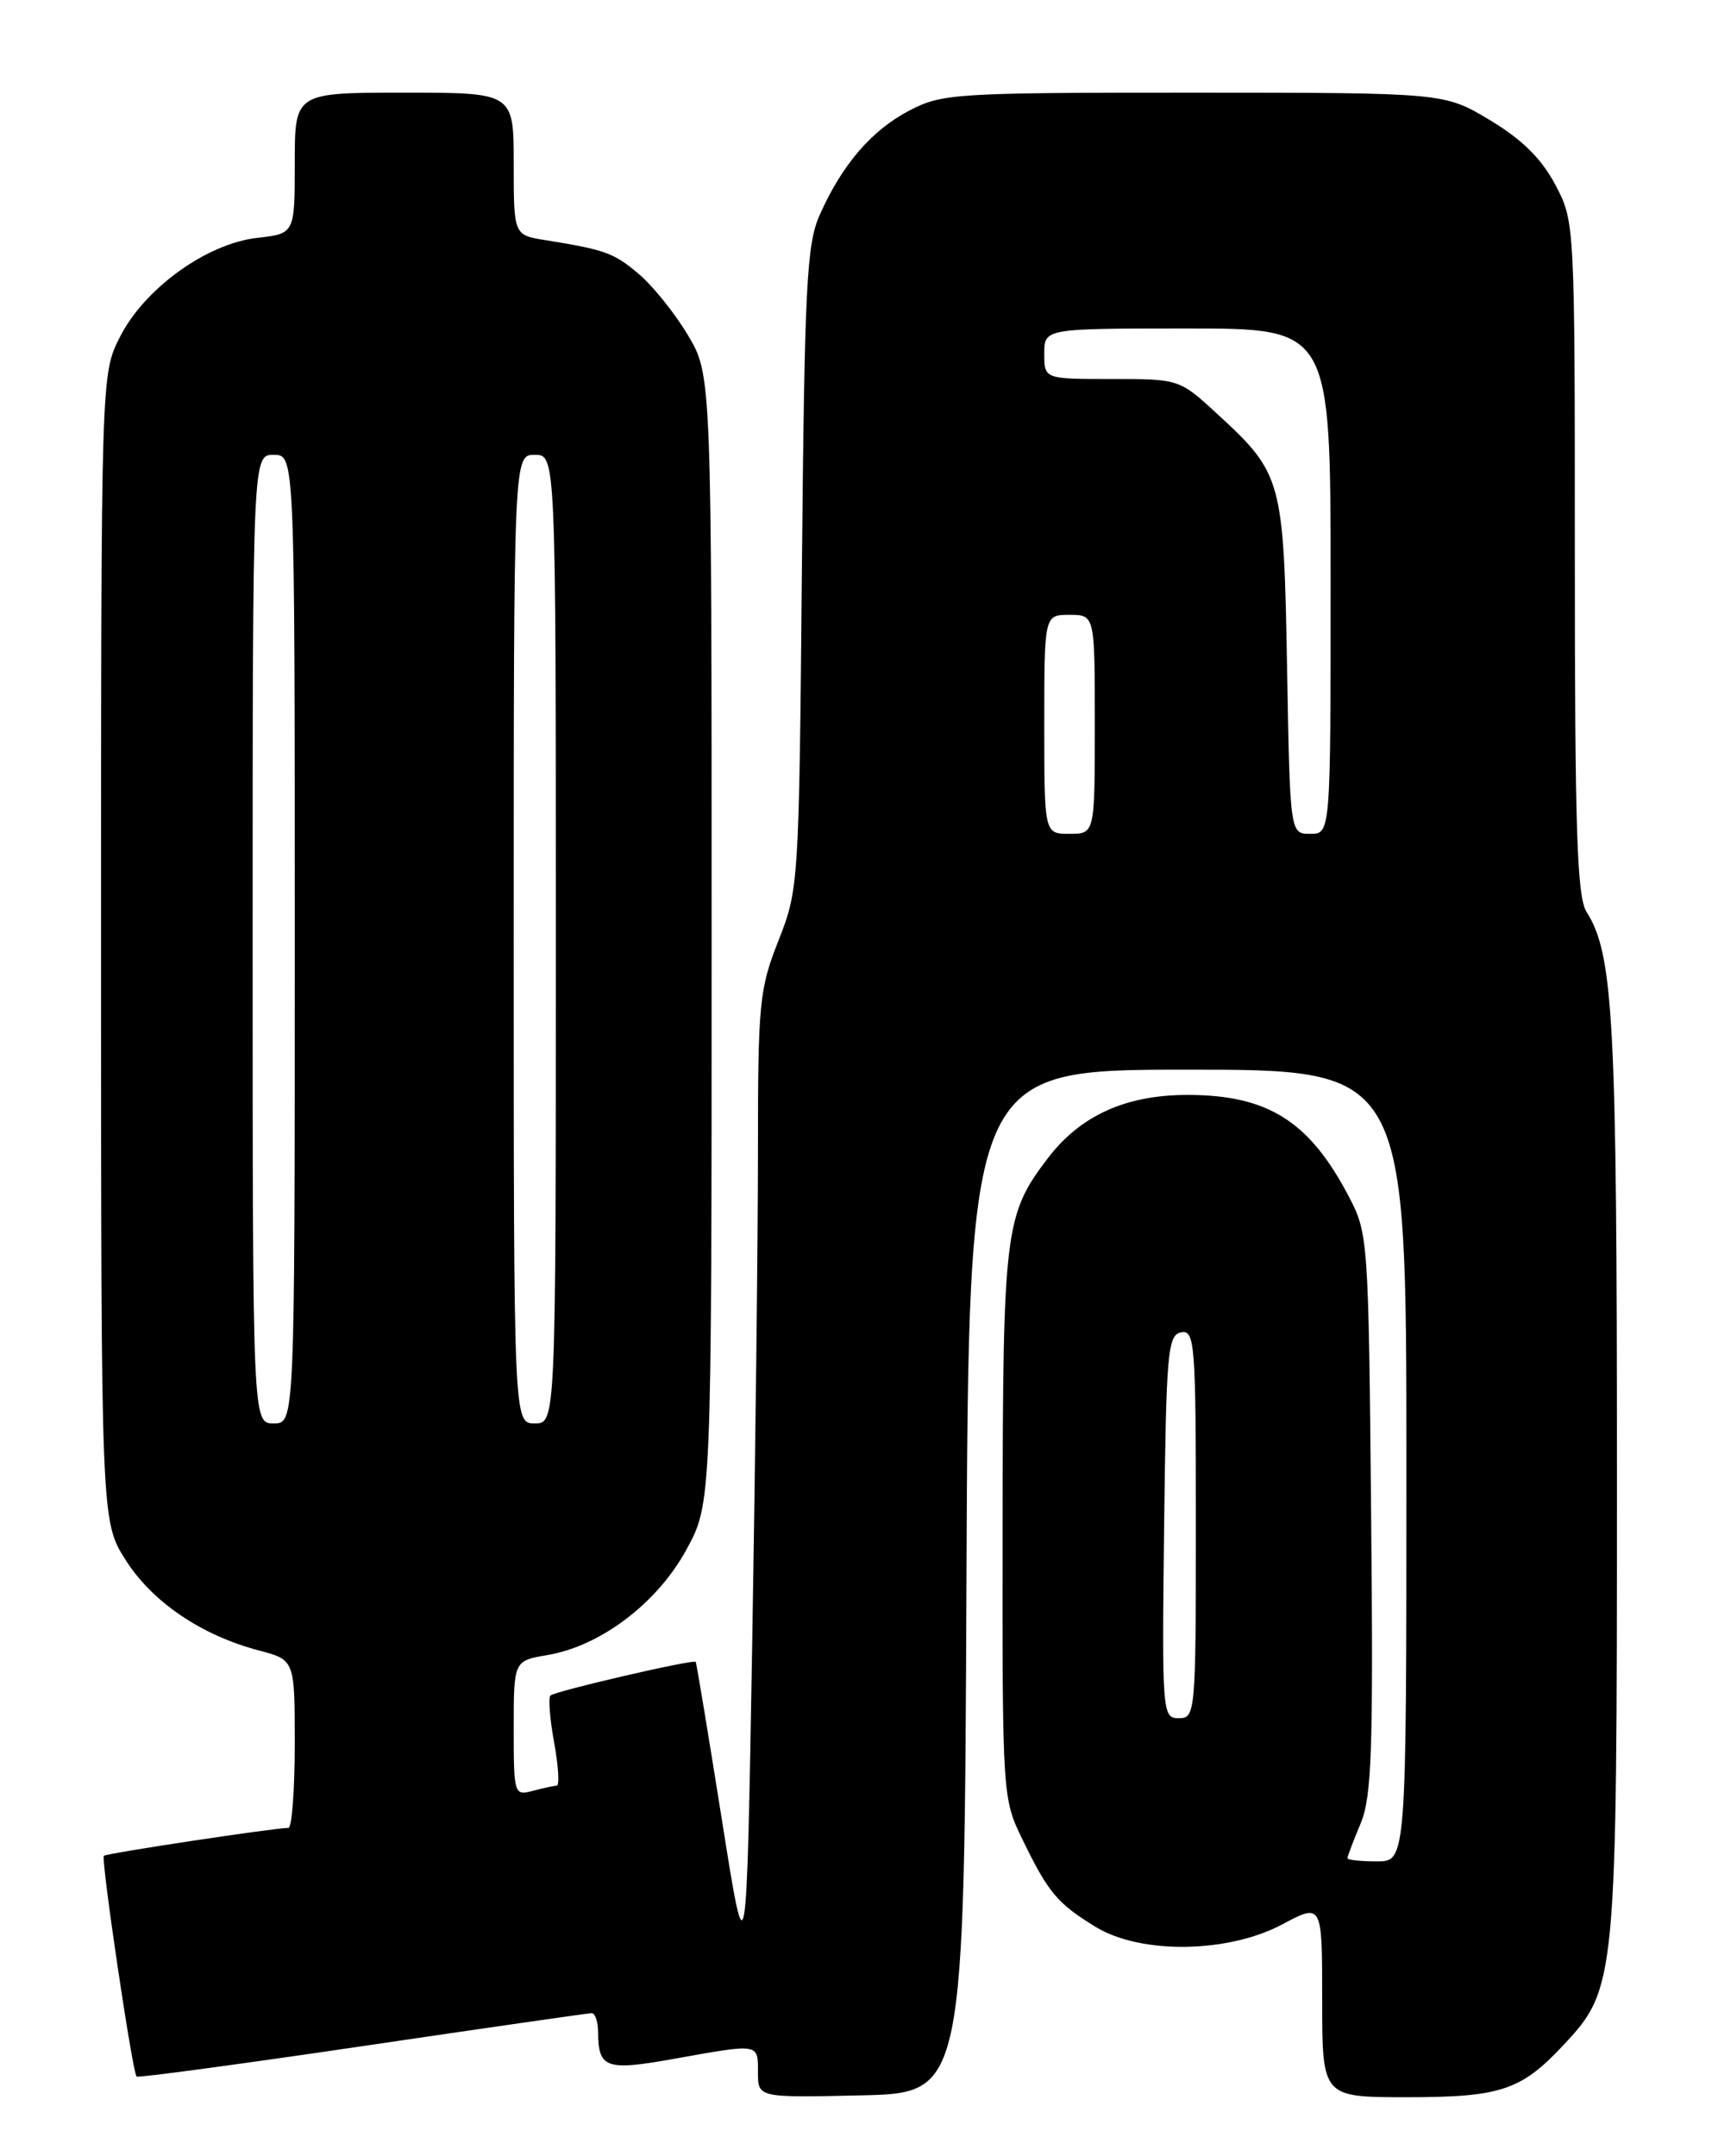 <?xml version="1.0" encoding="UTF-8" standalone="no"?>
<!DOCTYPE svg PUBLIC "-//W3C//DTD SVG 1.1//EN" "http://www.w3.org/Graphics/SVG/1.1/DTD/svg11.dtd" >
<svg xmlns="http://www.w3.org/2000/svg" xmlns:xlink="http://www.w3.org/1999/xlink" version="1.1" viewBox="0 0 204 256">
 <g >
 <path fill="currentColor"
d=" M 114.76 187.75 C 115.02 127.00 115.02 127.00 141.01 127.00 C 167.00 127.00 167.00 127.00 167.00 174.00 C 167.00 221.00 167.00 221.00 163.50 221.00 C 161.57 221.00 160.00 220.83 160.00 220.62 C 160.00 220.41 160.70 218.56 161.56 216.51 C 162.89 213.32 163.08 207.89 162.81 179.64 C 162.50 147.02 162.46 146.43 160.13 142.00 C 155.45 133.09 150.52 130.00 141.00 130.00 C 133.68 130.00 128.30 132.44 124.44 137.49 C 119.31 144.21 119.09 146.02 119.05 181.00 C 119.02 213.43 119.02 213.51 121.46 218.50 C 124.48 224.72 125.58 226.02 130.12 228.79 C 135.46 232.05 145.82 231.91 152.26 228.48 C 157.00 225.95 157.00 225.95 157.00 237.48 C 157.00 249.00 157.00 249.00 167.05 249.00 C 178.18 249.00 180.61 248.19 185.62 242.84 C 191.94 236.08 192.00 235.43 192.00 175.37 C 192.00 121.04 191.59 113.32 188.40 108.29 C 187.26 106.48 187.00 98.66 187.00 66.19 C 187.00 26.41 186.99 26.30 184.68 21.93 C 183.05 18.85 180.74 16.56 176.93 14.27 C 171.50 11.01 171.50 11.01 141.78 11.00 C 113.43 11.00 111.87 11.10 107.99 13.12 C 103.48 15.47 99.97 19.57 97.32 25.55 C 95.78 29.03 95.53 34.01 95.22 67.50 C 94.88 105.01 94.84 105.58 92.44 111.67 C 90.16 117.44 90.00 119.07 90.00 136.76 C 90.00 147.16 89.69 173.41 89.32 195.09 C 88.64 234.50 88.64 234.50 85.71 216.00 C 84.09 205.82 82.70 197.41 82.61 197.31 C 82.33 196.98 65.88 200.79 65.36 201.31 C 65.09 201.57 65.29 204.09 65.80 206.90 C 66.31 209.70 66.45 212.01 66.11 212.01 C 65.78 212.02 64.49 212.30 63.25 212.63 C 61.05 213.22 61.00 213.04 61.00 205.20 C 61.00 197.18 61.00 197.18 65.02 196.50 C 71.33 195.43 78.04 190.34 81.50 184.00 C 84.50 178.50 84.50 178.50 84.50 111.50 C 84.50 44.50 84.50 44.50 81.67 39.77 C 80.11 37.16 77.48 33.90 75.84 32.52 C 72.86 30.01 71.89 29.66 64.75 28.51 C 61.00 27.91 61.00 27.91 61.00 19.45 C 61.00 11.00 61.00 11.00 48.00 11.00 C 35.00 11.00 35.00 11.00 35.00 19.37 C 35.00 27.74 35.00 27.74 30.55 28.24 C 24.55 28.92 17.17 34.23 14.25 39.99 C 12.00 44.42 12.00 44.42 12.00 112.52 C 12.00 180.61 12.00 180.61 14.92 185.22 C 18.09 190.21 23.89 194.15 30.75 195.96 C 35.00 197.08 35.00 197.08 35.00 207.04 C 35.00 212.52 34.66 217.01 34.25 217.02 C 32.27 217.07 12.63 220.04 12.33 220.34 C 11.97 220.70 15.72 246.06 16.22 246.55 C 16.38 246.71 28.44 245.09 43.01 242.94 C 57.58 240.79 69.84 239.03 70.25 239.02 C 70.66 239.01 71.01 240.01 71.02 241.25 C 71.04 245.57 71.94 245.89 80.00 244.45 C 90.23 242.62 90.00 242.58 90.00 246.03 C 90.00 249.06 90.00 249.06 102.25 248.78 C 114.50 248.50 114.50 248.50 114.76 187.75 Z  M 138.23 181.26 C 138.48 160.53 138.65 158.50 140.25 158.19 C 141.88 157.88 142.00 159.49 142.00 180.93 C 142.00 203.40 141.95 204.00 139.98 204.00 C 138.01 204.00 137.97 203.49 138.23 181.26 Z  M 30.00 111.50 C 30.00 54.00 30.00 54.00 32.50 54.00 C 35.00 54.00 35.00 54.00 35.00 111.50 C 35.00 169.00 35.00 169.00 32.50 169.00 C 30.00 169.00 30.00 169.00 30.00 111.50 Z  M 61.00 111.50 C 61.00 54.00 61.00 54.00 63.50 54.00 C 66.00 54.00 66.00 54.00 66.00 111.50 C 66.00 169.00 66.00 169.00 63.50 169.00 C 61.00 169.00 61.00 169.00 61.00 111.50 Z  M 124.00 86.00 C 124.00 73.00 124.00 73.00 127.00 73.00 C 130.00 73.00 130.00 73.00 130.00 86.00 C 130.00 99.00 130.00 99.00 127.00 99.00 C 124.00 99.00 124.00 99.00 124.00 86.00 Z  M 152.83 79.25 C 152.43 56.93 152.24 56.24 144.60 49.20 C 140.04 45.00 140.04 45.00 132.02 45.00 C 124.00 45.00 124.00 45.00 124.00 42.00 C 124.00 39.00 124.00 39.00 141.00 39.00 C 158.00 39.00 158.00 39.00 158.00 69.00 C 158.00 99.00 158.00 99.00 155.59 99.00 C 153.18 99.00 153.18 99.00 152.83 79.25 Z "/>
</g>
</svg>